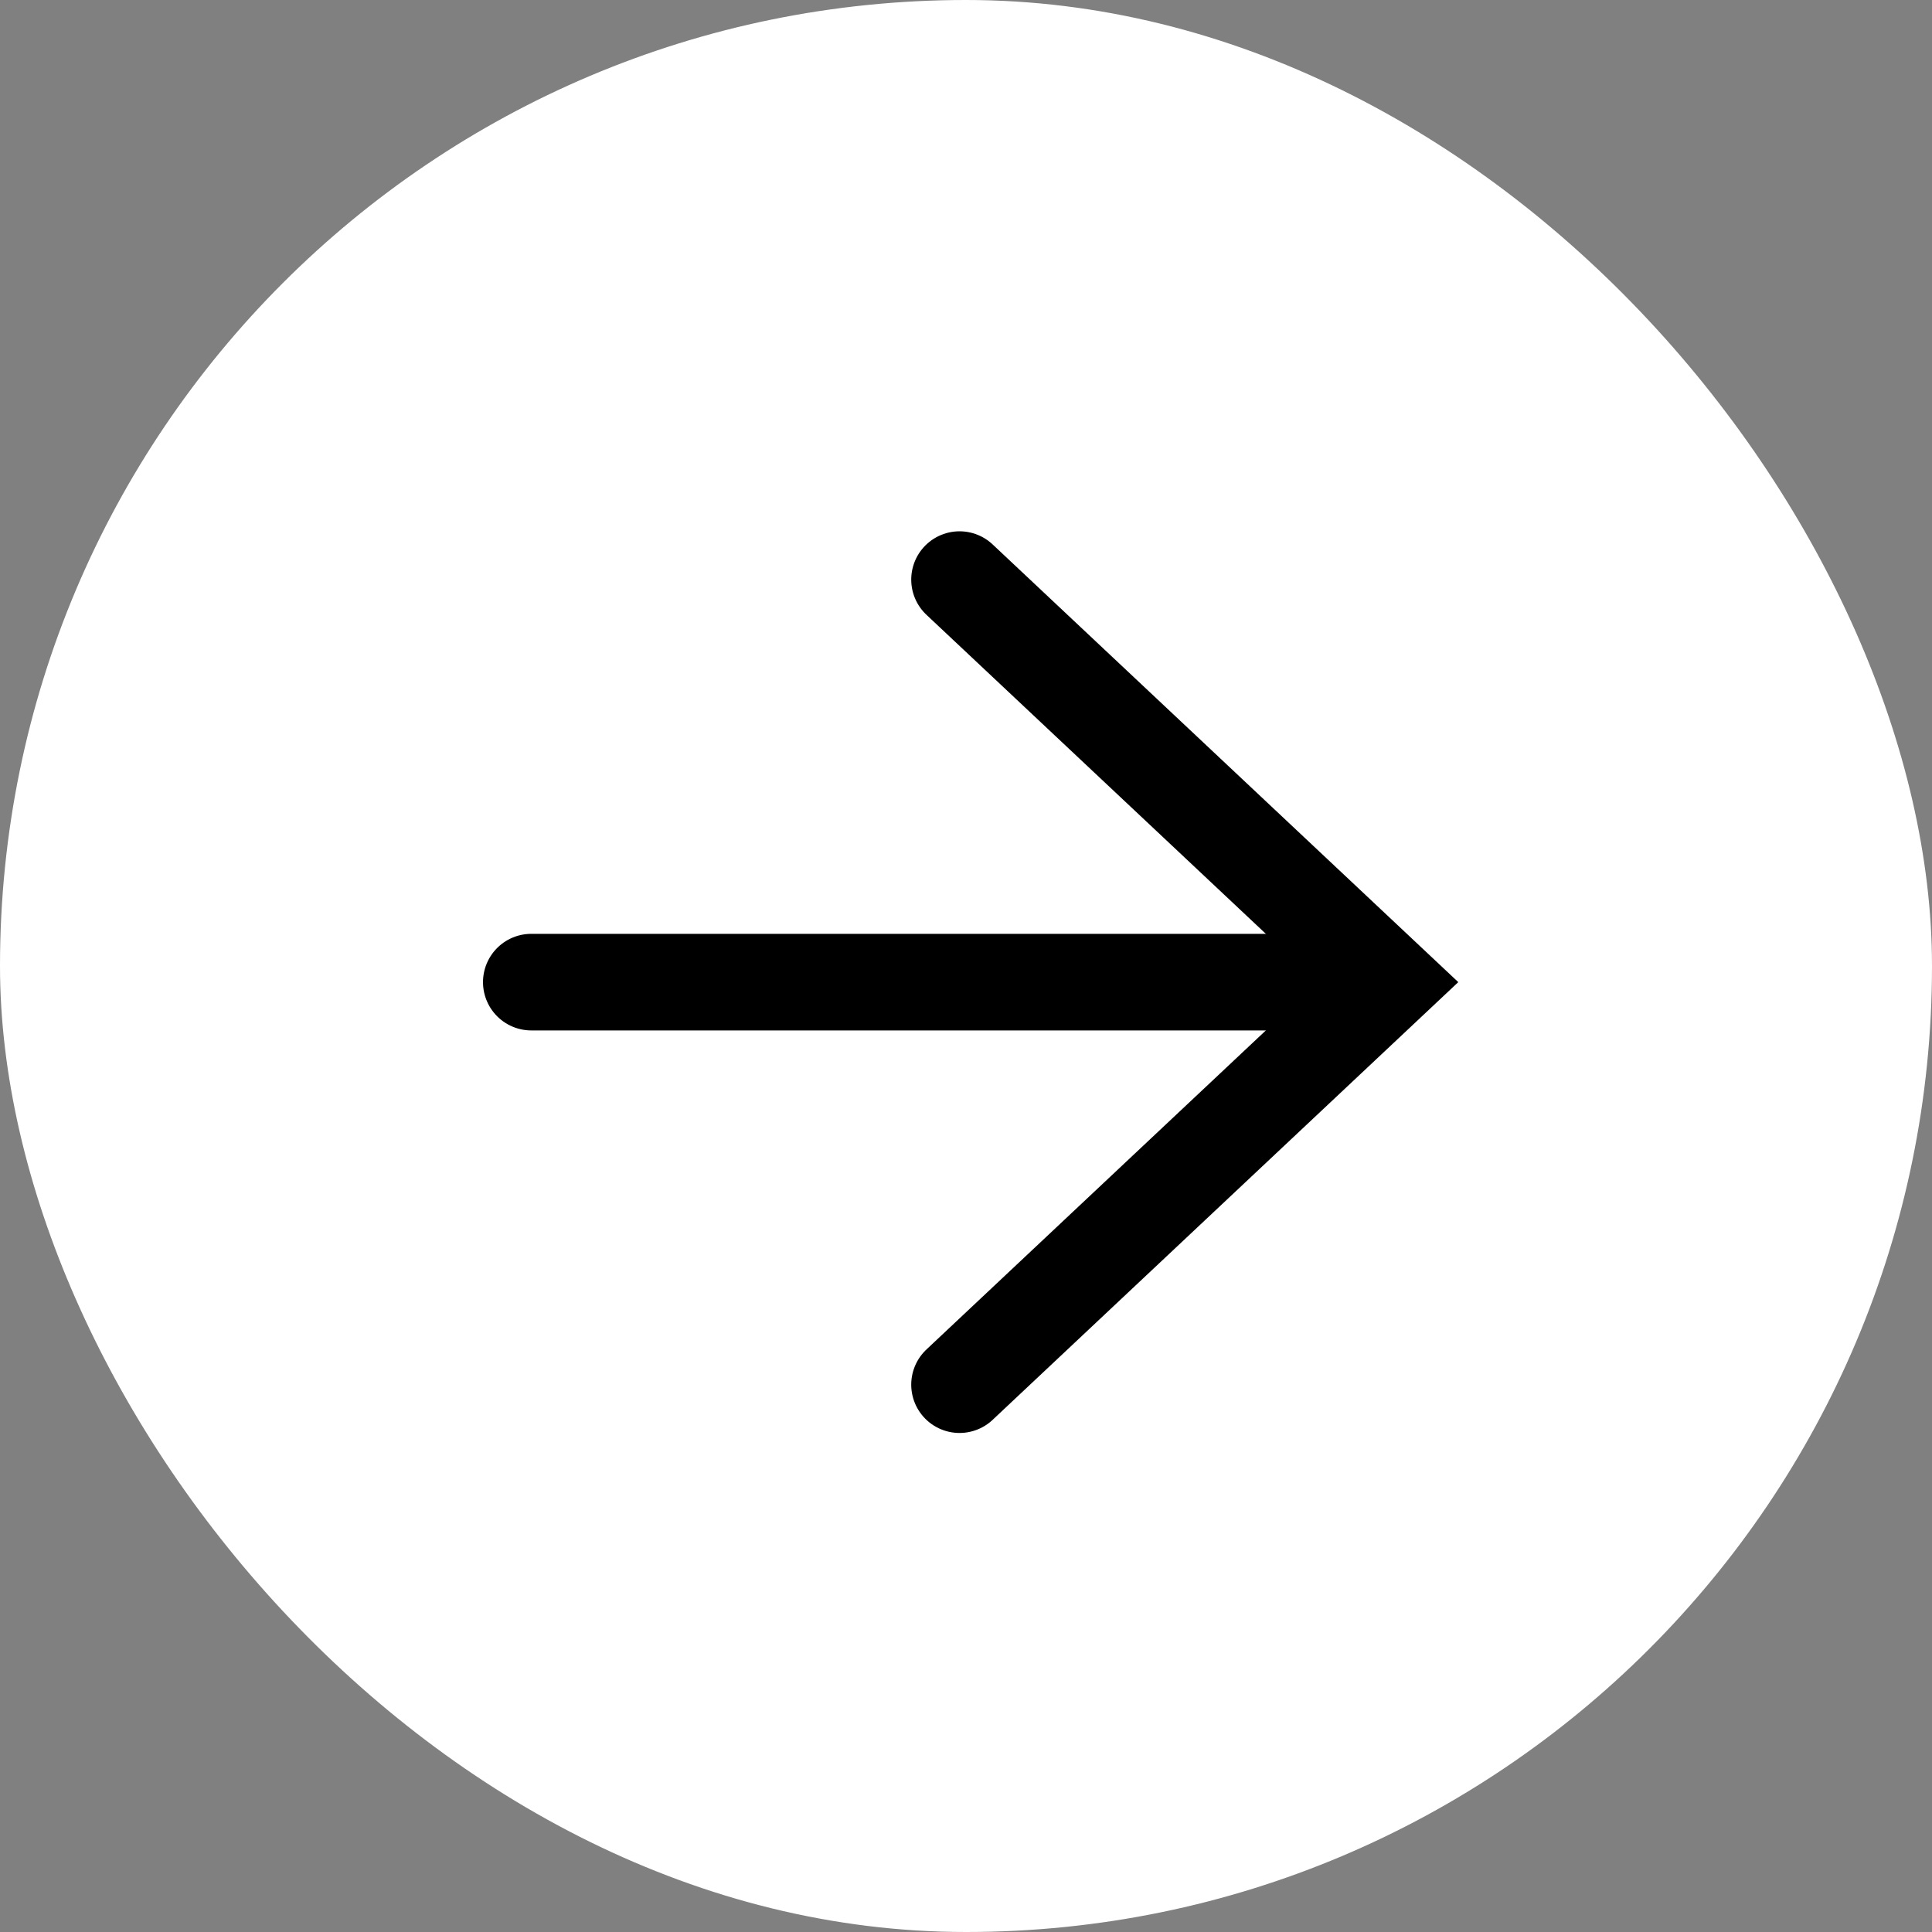 <svg width="40" height="40" viewBox="0 0 40 40" fill="none" xmlns="http://www.w3.org/2000/svg">
<rect x="0" y="0" width="40" height="40" fill="#808080" stroke="none"/>
<rect width="40" height="40" rx="20" fill="white"/>
<path d="M19.866 28.668L28.732 20.334L19.866 12" stroke="black" stroke-width="2" stroke-linecap="round"/>
<path d="M27.623 20.334L11 20.334" stroke="black" stroke-width="2" stroke-linecap="round"/>
</svg>
